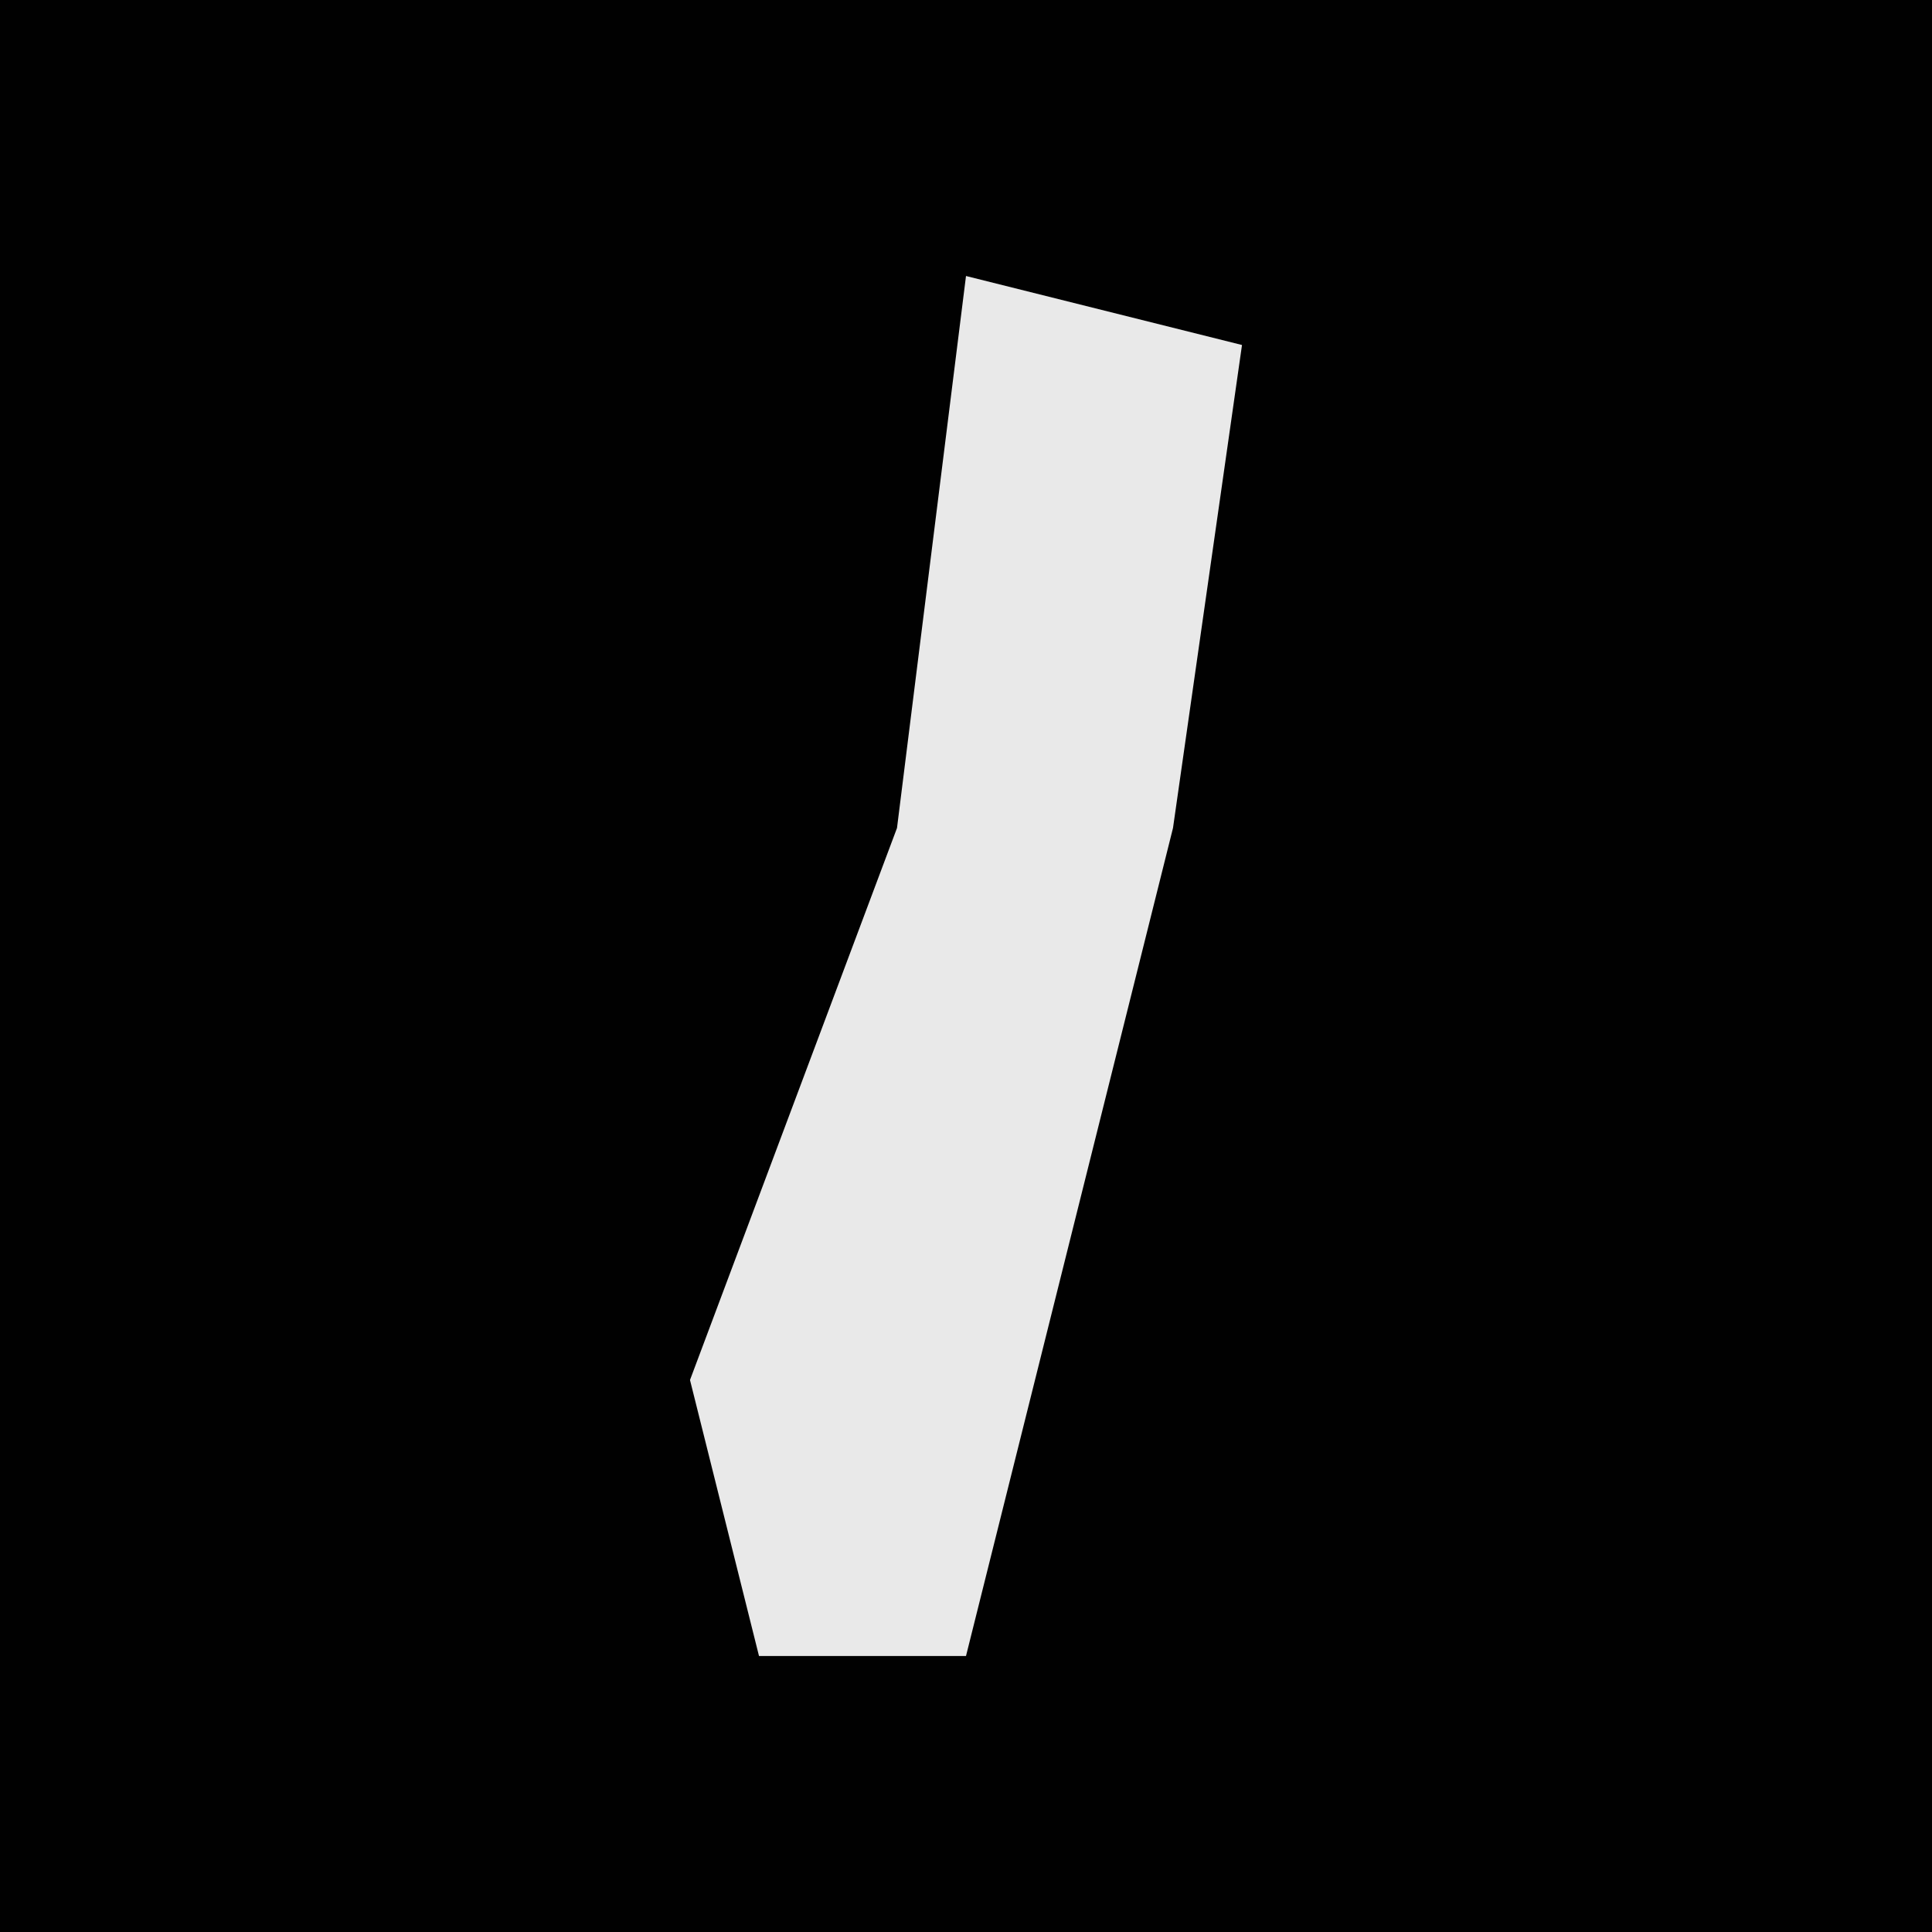 <?xml version="1.0" encoding="UTF-8"?>
<svg version="1.1" xmlns="http://www.w3.org/2000/svg" width="28" height="28">
<path d="M0,0 L28,0 L28,28 L0,28 Z " fill="#010101" transform="translate(0,0)"/>
<path d="M0,0 L4,1 L3,8 L0,20 L-3,20 L-4,16 L-1,8 Z " fill="#E9E9E9" transform="translate(14,4)"/>
</svg>
